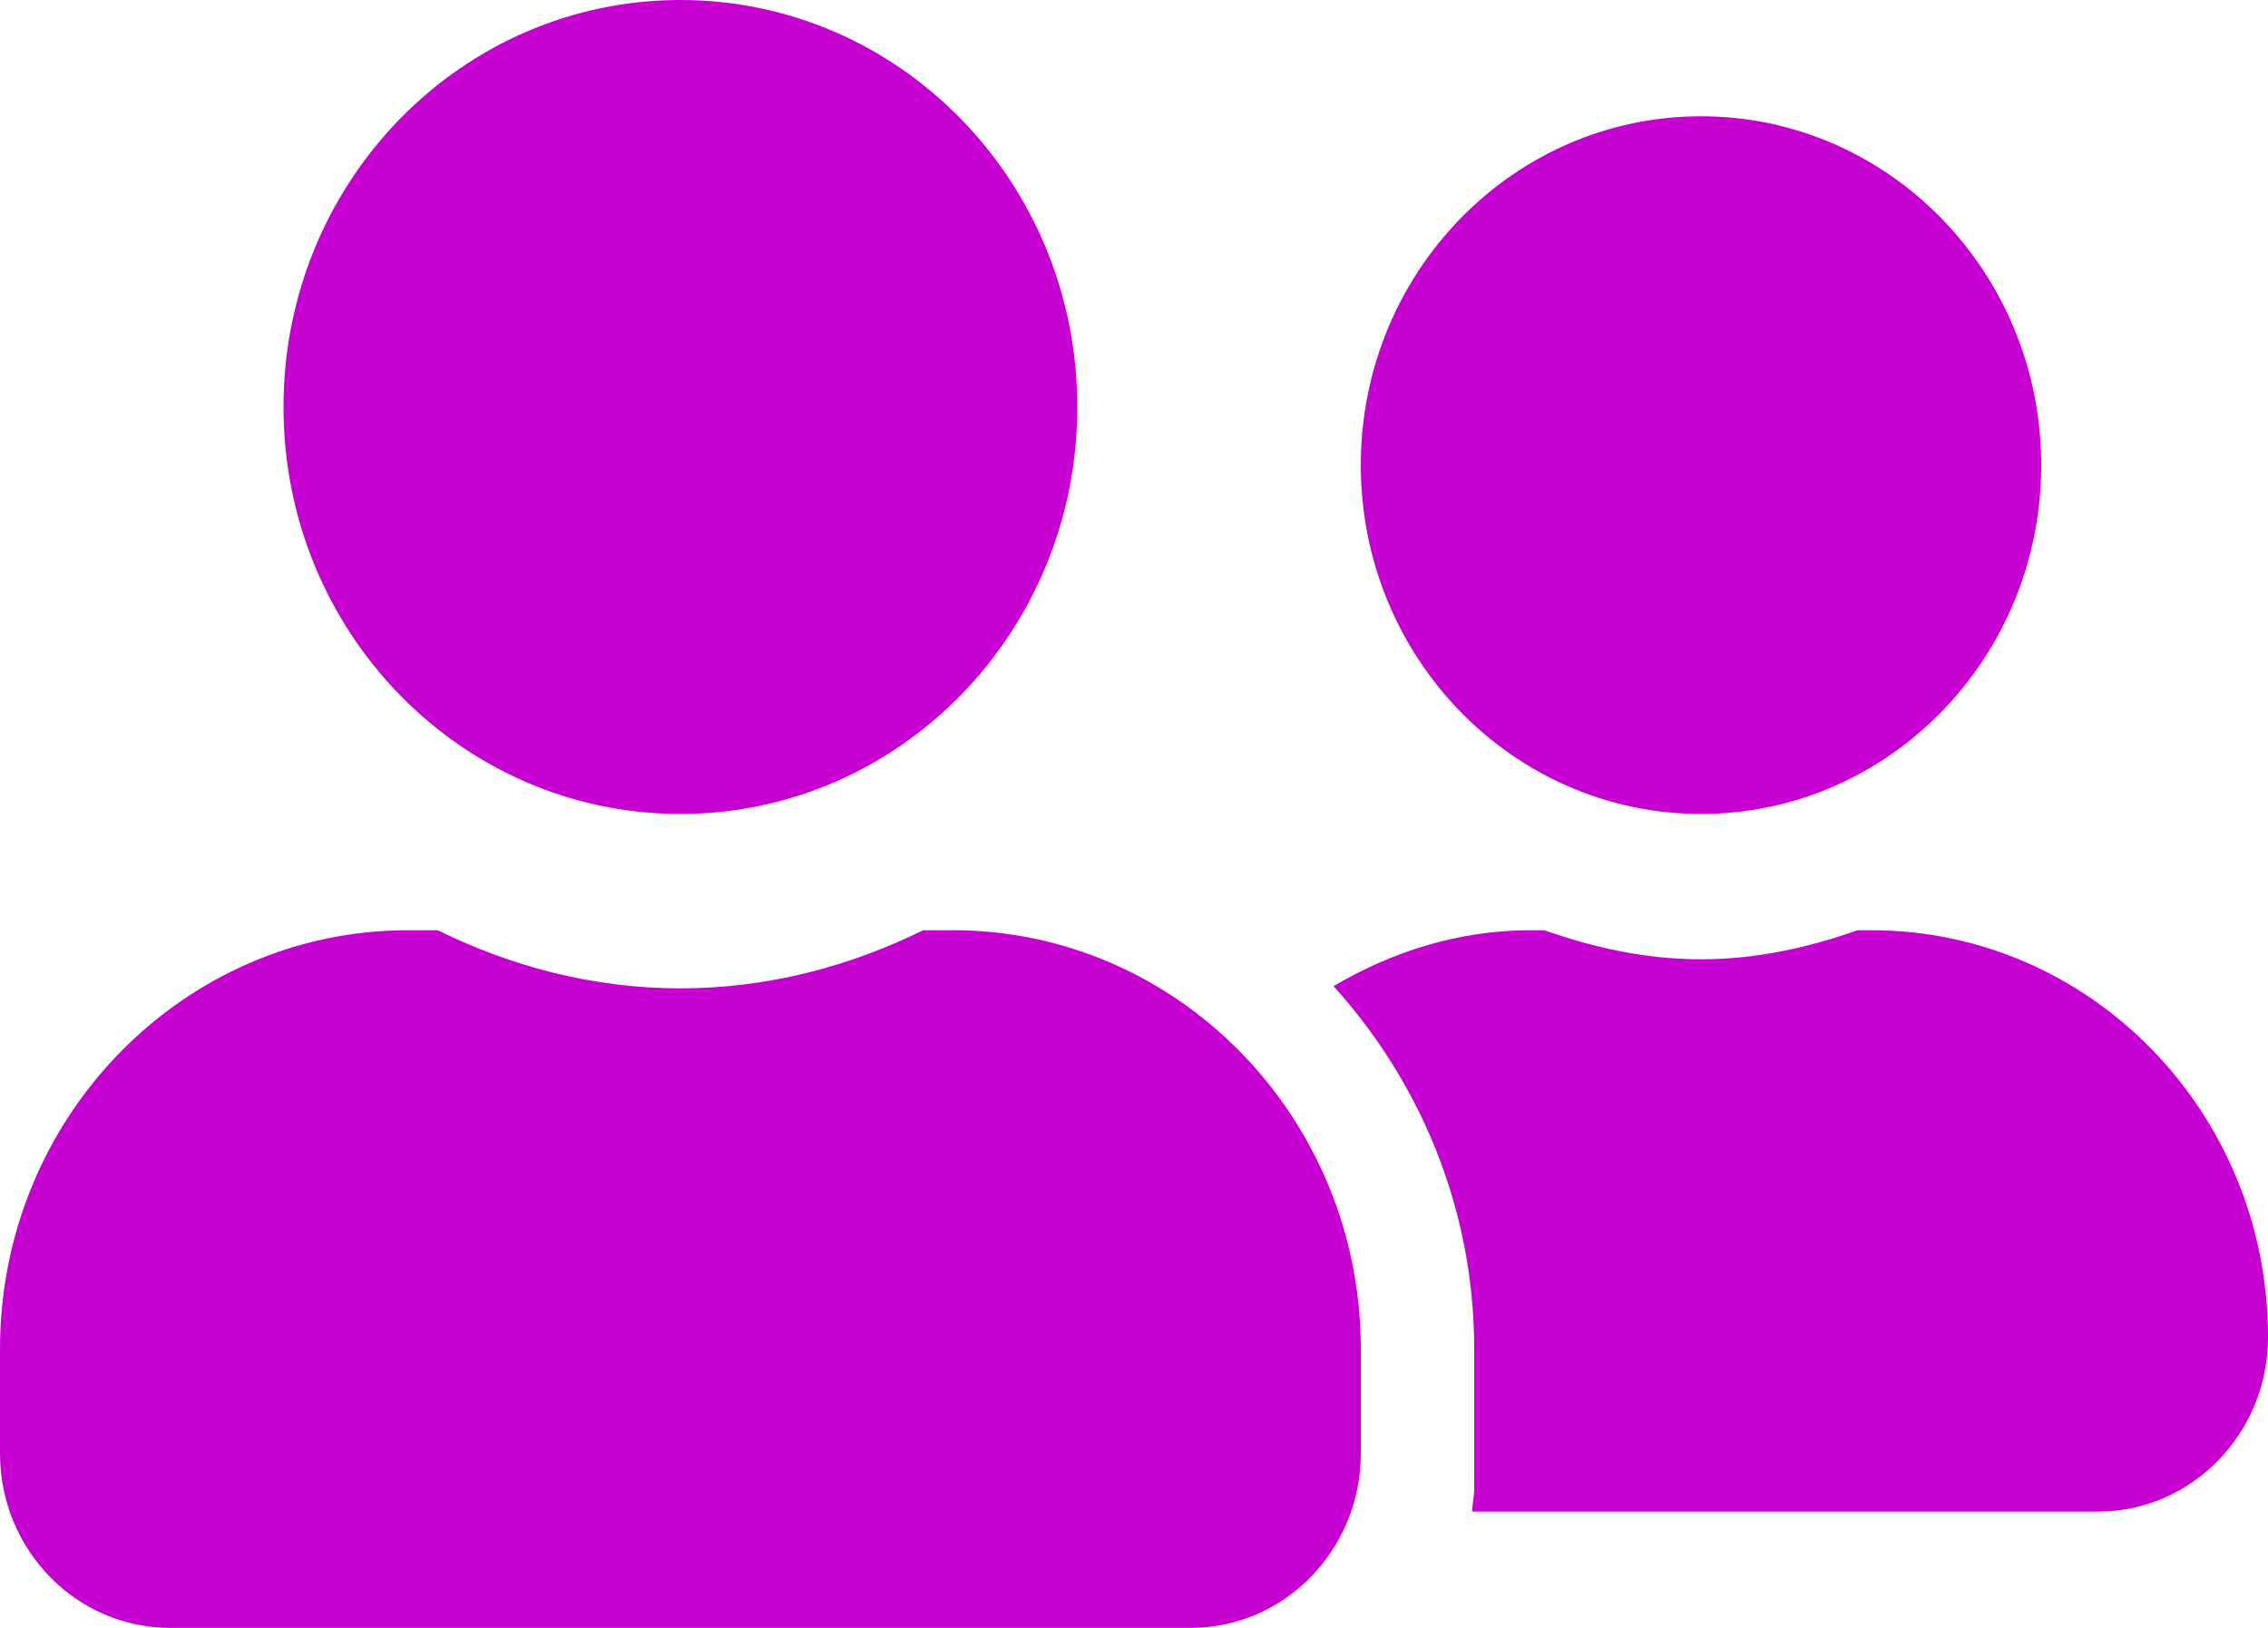 <svg width="39" height="28" viewBox="0 0 39 28" fill="none" xmlns="http://www.w3.org/2000/svg">
<path d="M11.7 14C15.472 14 18.525 10.869 18.525 7C18.525 3.131 15.472 0 11.7 0C7.928 0 4.875 3.131 4.875 7C4.875 10.869 7.928 14 11.7 14ZM16.38 16H15.874C14.607 16.625 13.199 17 11.7 17C10.201 17 8.799 16.625 7.526 16H7.02C3.144 16 0 19.225 0 23.2V25C0 26.656 1.31 28 2.925 28H20.475C22.09 28 23.4 26.656 23.4 25V23.2C23.4 19.225 20.256 16 16.38 16ZM29.25 14C32.48 14 35.1 11.312 35.1 8C35.1 4.688 32.48 2 29.25 2C26.02 2 23.4 4.688 23.4 8C23.4 11.312 26.02 14 29.25 14ZM32.175 16H31.943C31.096 16.3 30.201 16.5 29.25 16.5C28.299 16.5 27.404 16.3 26.557 16H26.325C25.082 16 23.936 16.369 22.931 16.962C24.418 18.606 25.35 20.788 25.35 23.2V25.6C25.35 25.738 25.32 25.869 25.313 26H36.075C37.69 26 39 24.656 39 23C39 19.131 35.947 16 32.175 16Z" fill="#C500D0"/>
</svg>
